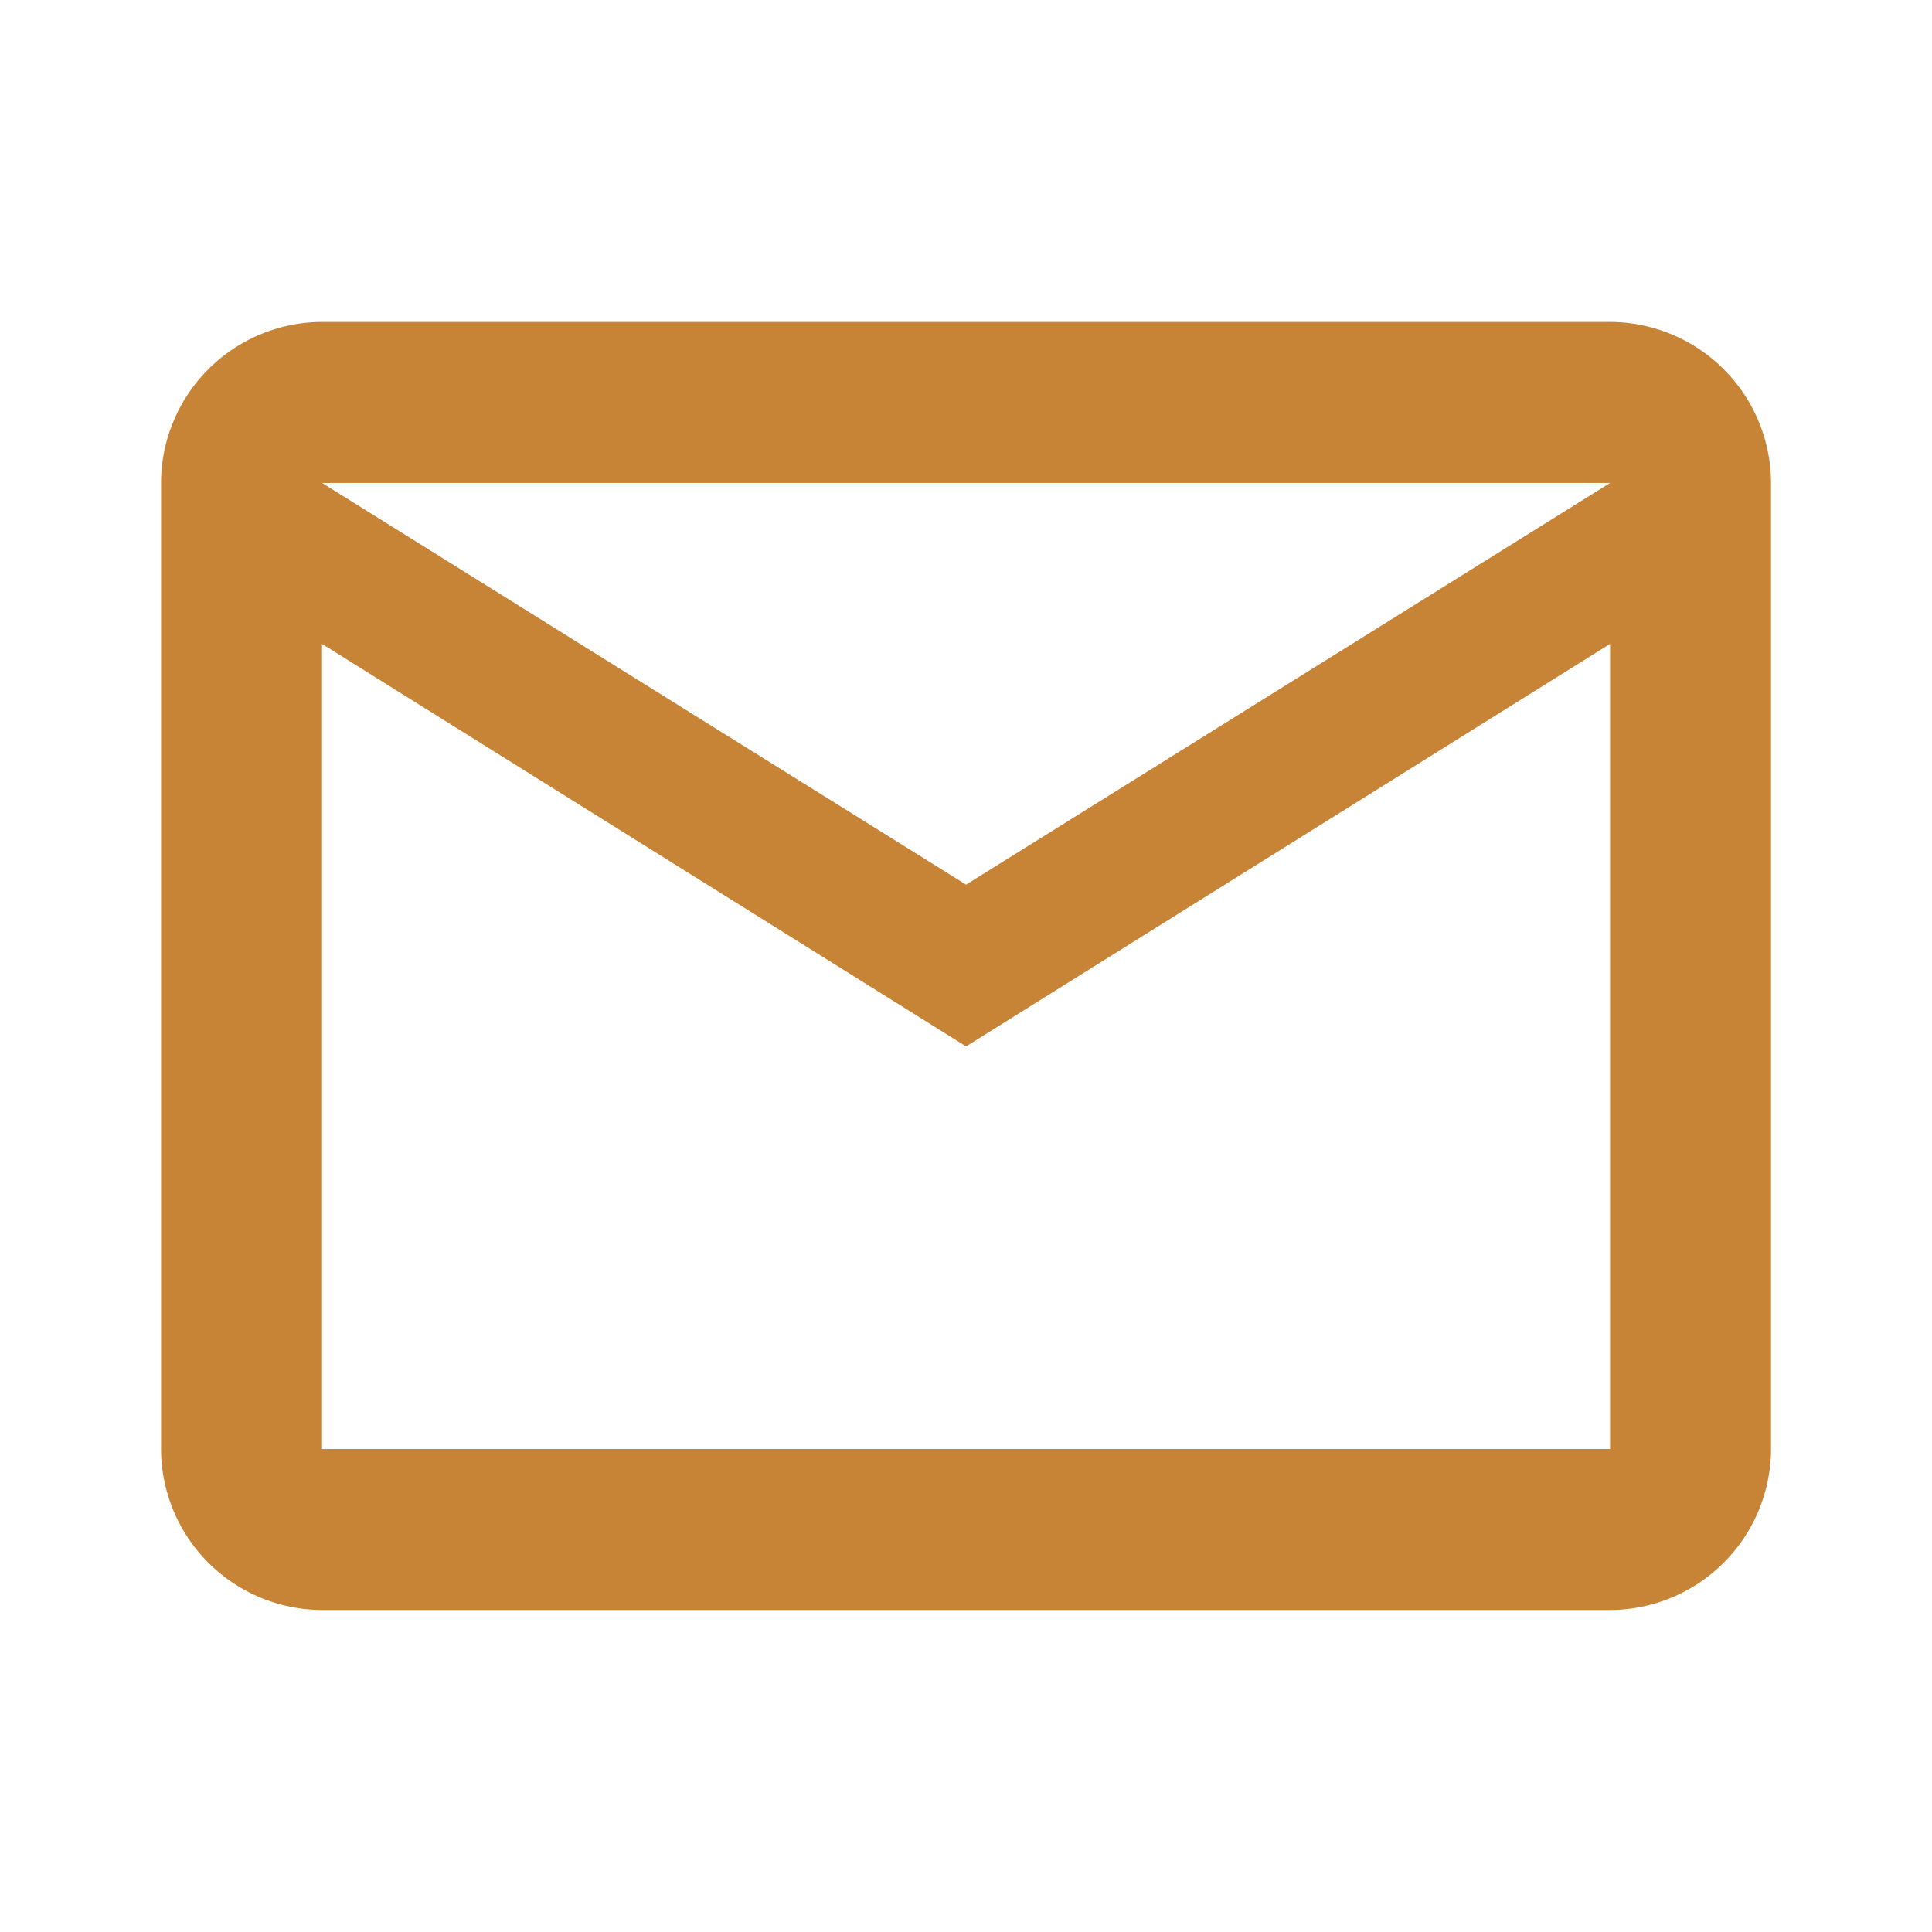 <svg width="24" height="24" viewBox="0 0 28 28" fill="none" xmlns="http://www.w3.org/2000/svg">
    <g clip-path="url(#8bzzwy8ada)">
        <path d="M25.667 7a2.34 2.34 0 0 0-2.333-2.334H4.667a2.34 2.34 0 0 0-2.333 2.333v14a2.34 2.34 0 0 0 2.333 2.334h18.667a2.34 2.34 0 0 0 2.333-2.334V7zm-2.333 0-9.333 5.821-9.334-5.822h18.667zm0 14H4.667V9.332l9.334 5.833 9.333-5.833v11.666z" fill="#C78437"/>
    </g>
    <defs>
        <clipPath id="8bzzwy8ada">
            <path fill="#fff" d="M0 0h28v28H0z"/>
        </clipPath>
    </defs>
</svg>
